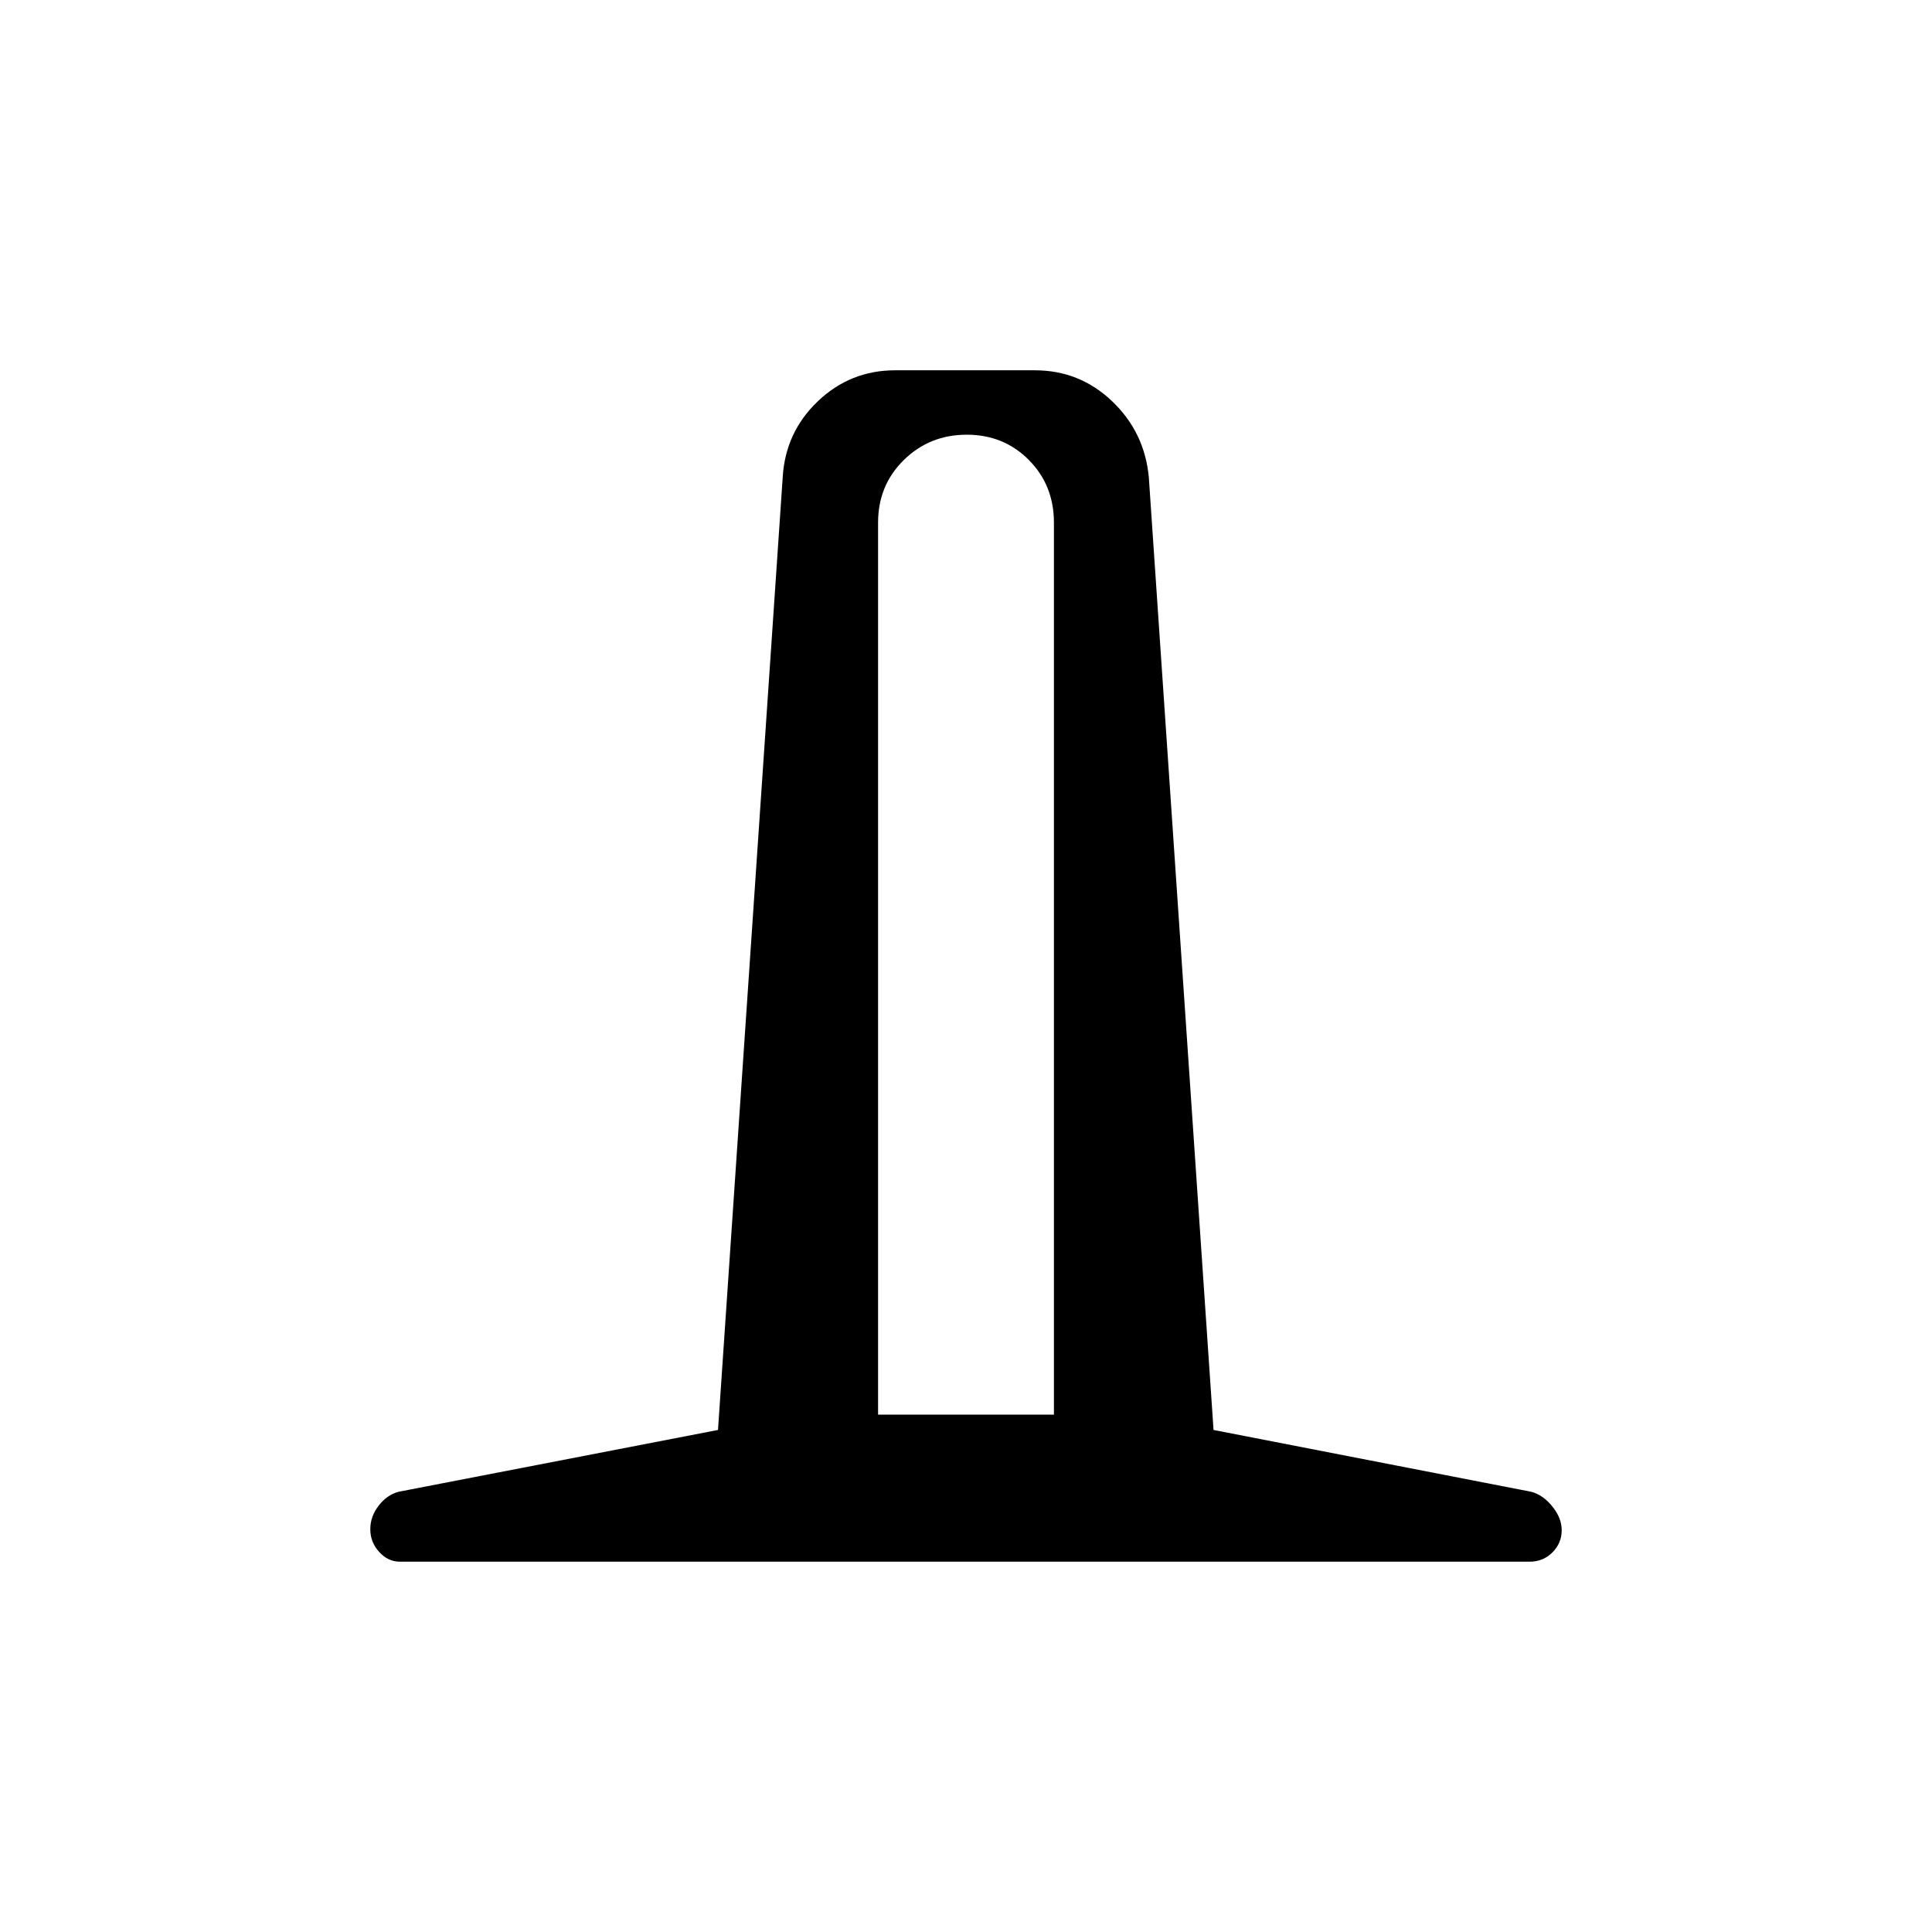 <svg xmlns="http://www.w3.org/2000/svg" height="20" viewBox="0 -960 960 960" width="20"><path d="M198.77-184q-5.98 0-10.38-4.87-4.39-4.86-4.39-11.23 0-6.36 4.12-11.71 4.11-5.34 9.84-6.92l158.81-30.73 32.15-473.31q1.3-22.43 17.45-37.83 16.15-15.4 38.4-15.4h69.46q22.25 0 38.4 15.4t18.22 37.83L603-249.46l157.93 30.73q5.84 1.58 10.45 7.31 4.62 5.73 4.62 11.77 0 6.4-4.6 11.03Q766.8-184 760-184H198.77Zm237.54-73.08h87.38v-443.23q0-18.57-12.46-31.13Q498.77-744 480.35-744q-18.43 0-31.23 12.56-12.81 12.56-12.81 31.13v443.23Z"/></svg>